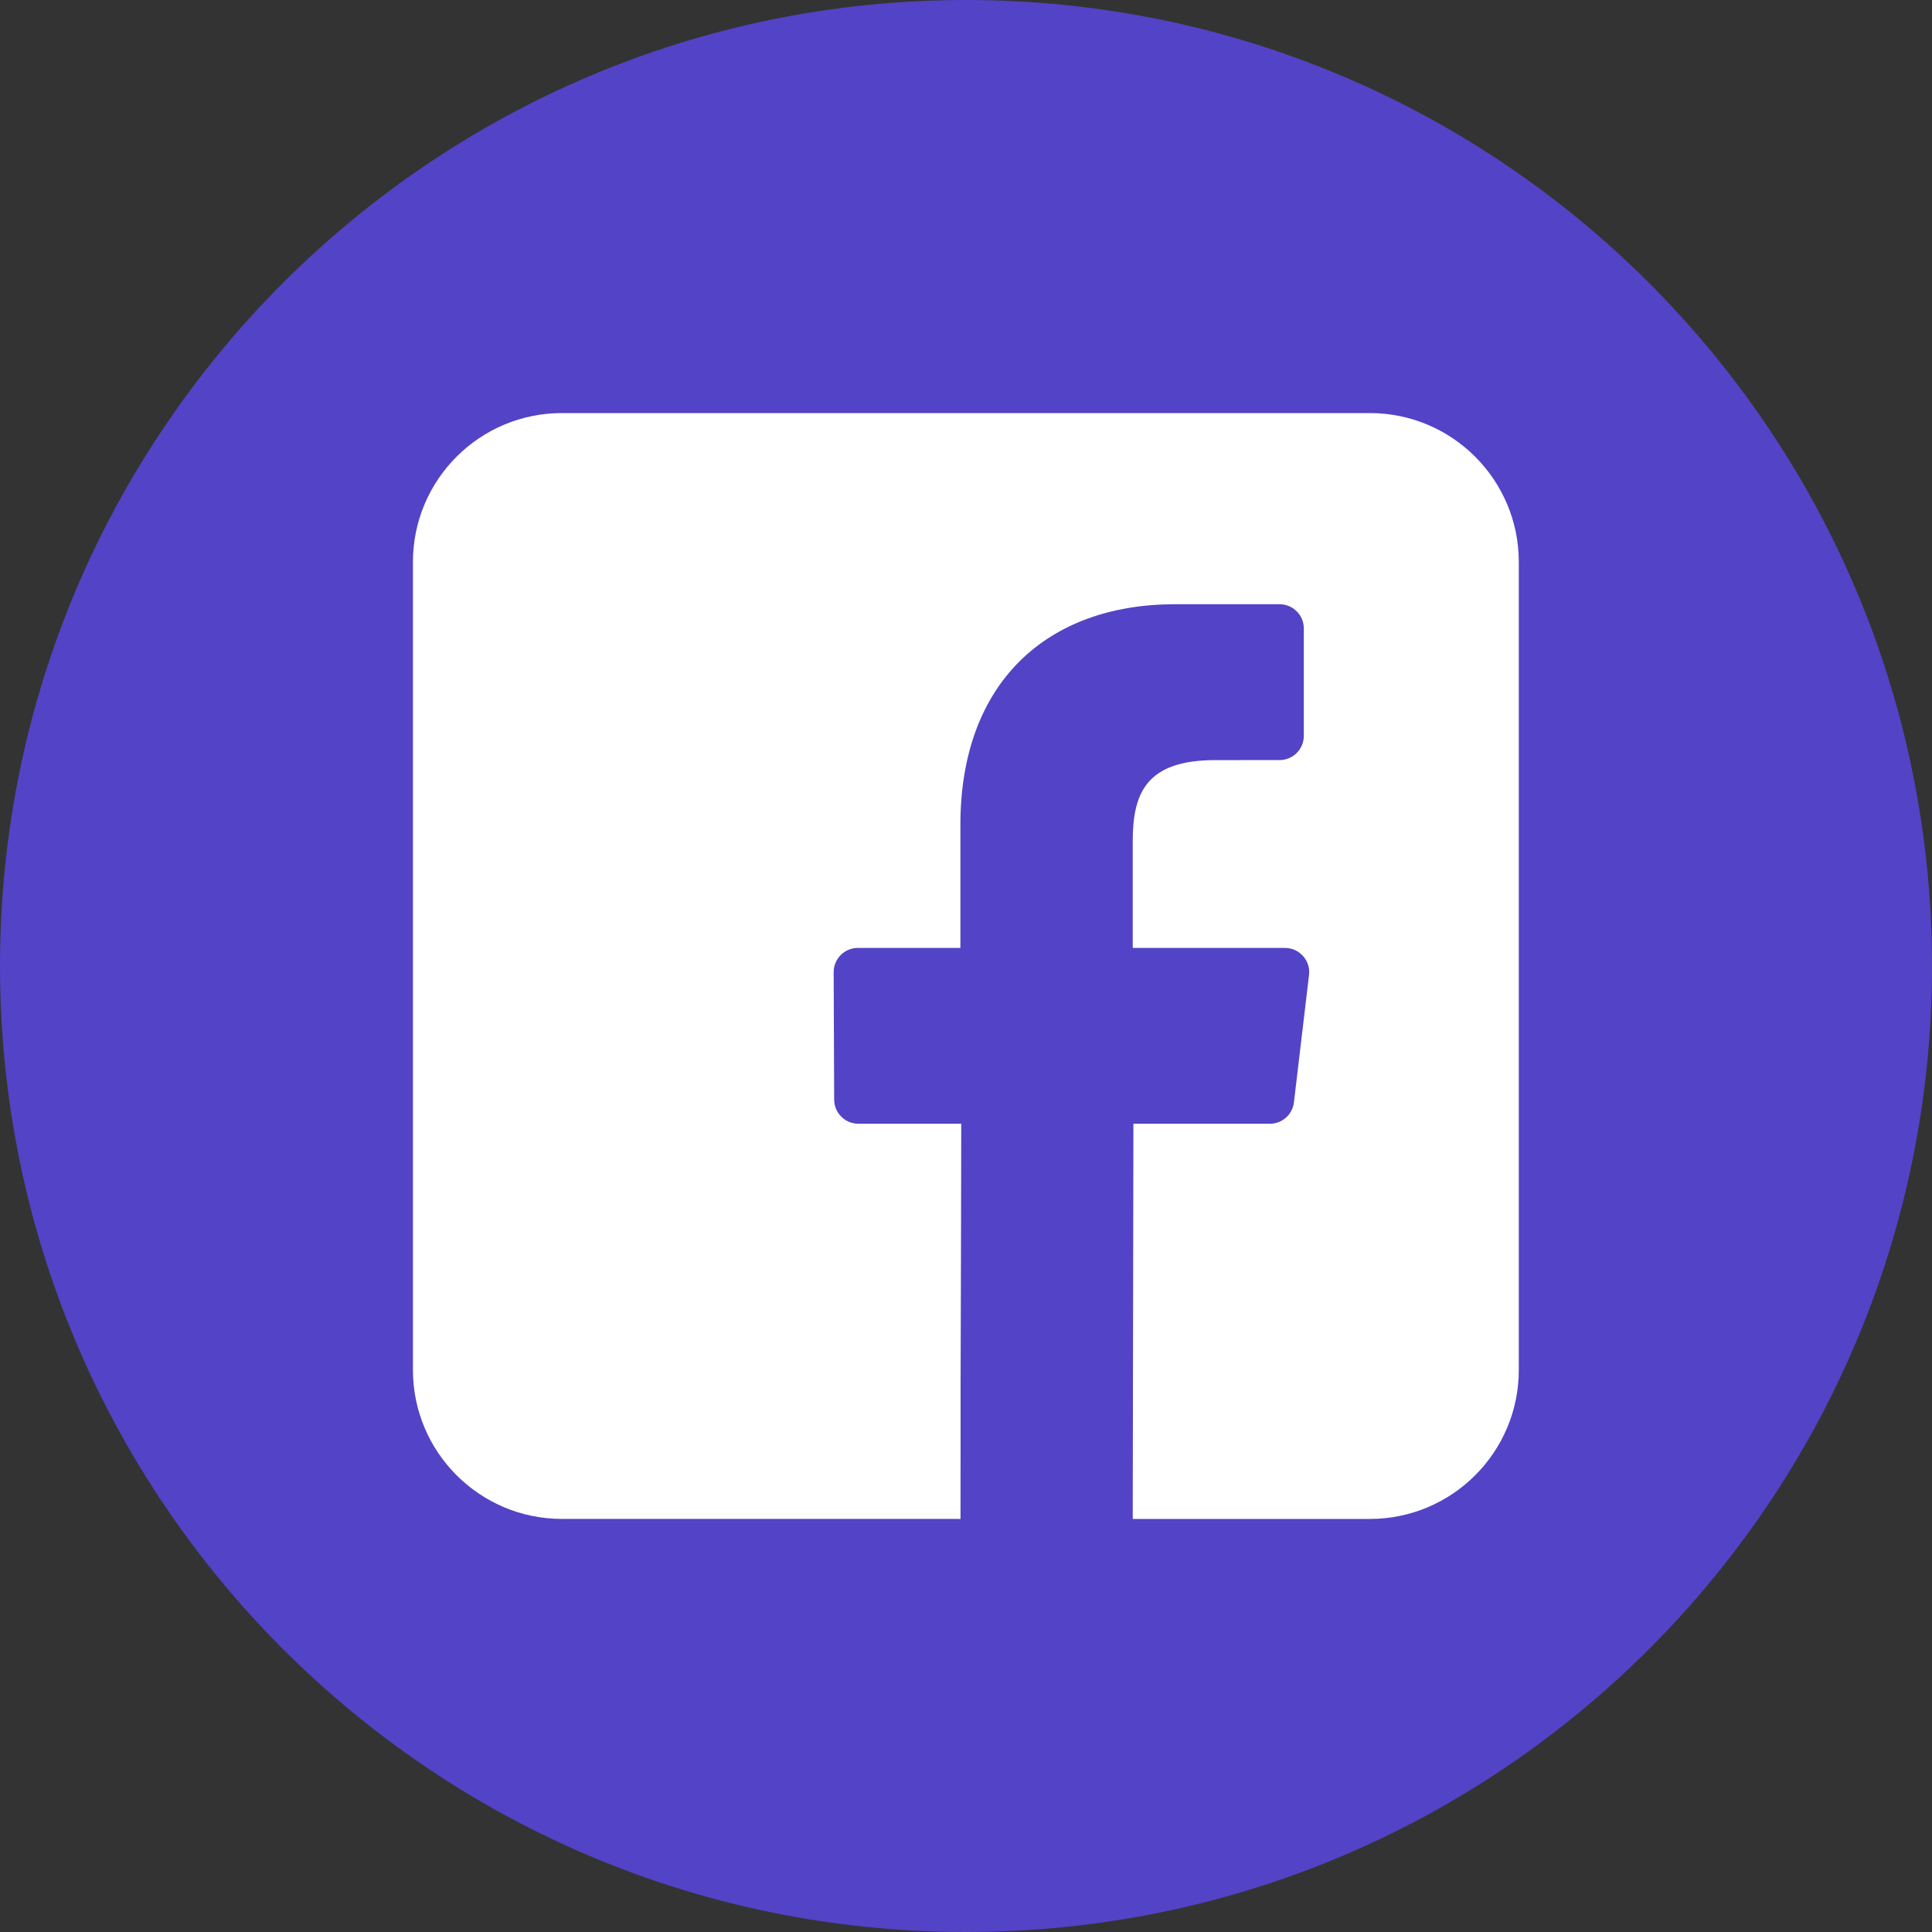 <svg width="60" height="60" viewBox="0 0 60 60" fill="none" xmlns="http://www.w3.org/2000/svg">
<rect x="0" y="0" width="60" height="60" fill="#333333" stroke="none"/>
<path d="M30 60C46.569 60 60 46.569 60 30C60 13.431 46.569 0 30 0C13.431 0 0 13.431 0 30C0 46.569 13.431 60 30 60Z" fill="#5343C6"/>
<path d="M42.54 12.828H17.452C14.896 12.828 12.824 14.899 12.824 17.455V42.543C12.824 45.099 14.896 47.171 17.452 47.171H29.825L29.846 34.899H26.658C26.244 34.899 25.907 34.564 25.906 34.15L25.89 30.193C25.889 29.777 26.226 29.438 26.642 29.438H29.826V25.616C29.826 21.18 32.535 18.765 36.492 18.765H39.739C40.154 18.765 40.491 19.101 40.491 19.517V22.852C40.491 23.268 40.154 23.605 39.739 23.605L37.746 23.606C35.595 23.606 35.178 24.628 35.178 26.129V29.439H39.906C40.357 29.439 40.707 29.832 40.653 30.279L40.184 34.235C40.14 34.614 39.819 34.899 39.437 34.899H35.199L35.178 47.172H42.54C45.096 47.172 47.168 45.1 47.168 42.544V17.455C47.168 14.9 45.096 12.828 42.54 12.828Z" fill="white"/>
<path d="M29.824 47.17L29.846 34.898H29.793V47.17H29.824Z" fill="white"/>
</svg>

